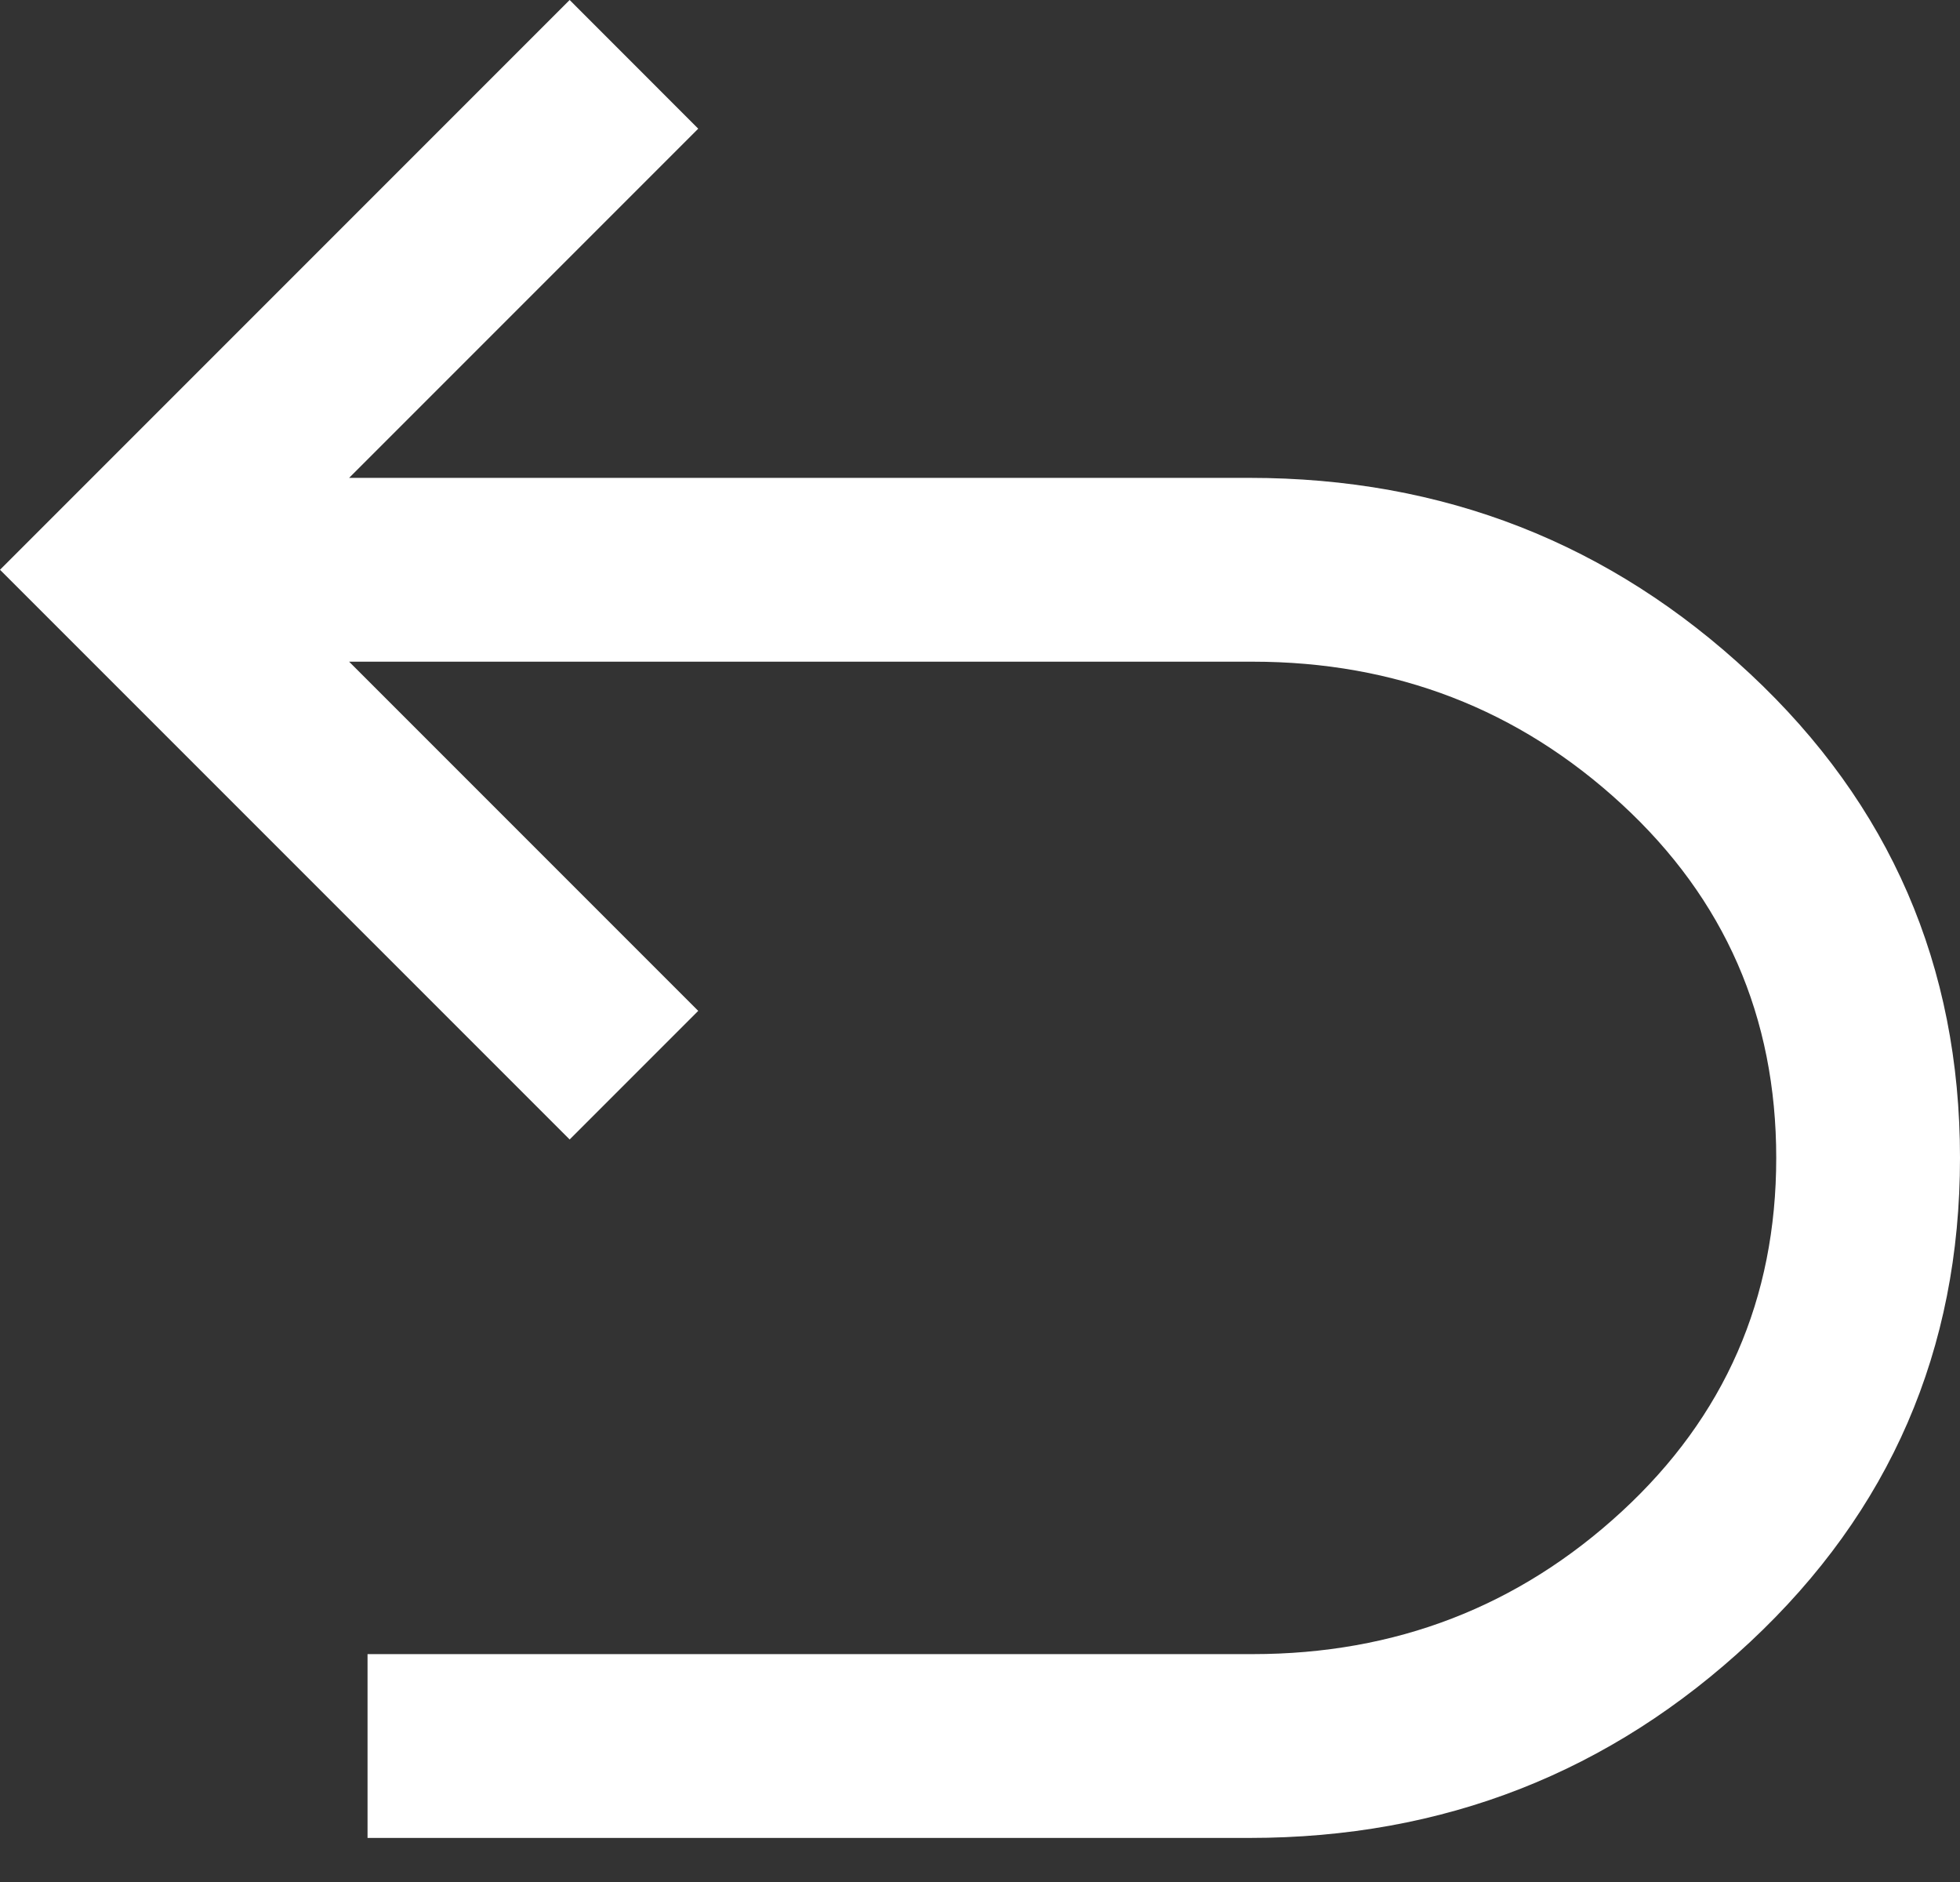 <svg width="25" height="24" viewBox="0 0 25 24" fill="none" xmlns="http://www.w3.org/2000/svg">
<rect x="0" y="0" width="25" height="24" fill="#333333" stroke="none"/>
<path d="M4.688 23.438V21.094H15.977C17.799 21.094 19.369 20.488 20.684 19.277C21.999 18.066 22.656 16.562 22.656 14.766C22.656 12.969 21.999 11.465 20.684 10.254C19.369 9.043 17.799 8.438 15.977 8.438H4.453L8.906 12.891L7.266 14.531L0 7.266L7.266 0L8.906 1.641L4.453 6.094H15.938C18.412 6.094 20.54 6.927 22.324 8.594C24.108 10.26 25 12.318 25 14.766C25 17.213 24.108 19.271 22.324 20.938C20.54 22.604 18.412 23.438 15.938 23.438H4.688Z" fill="white"/>
</svg>
